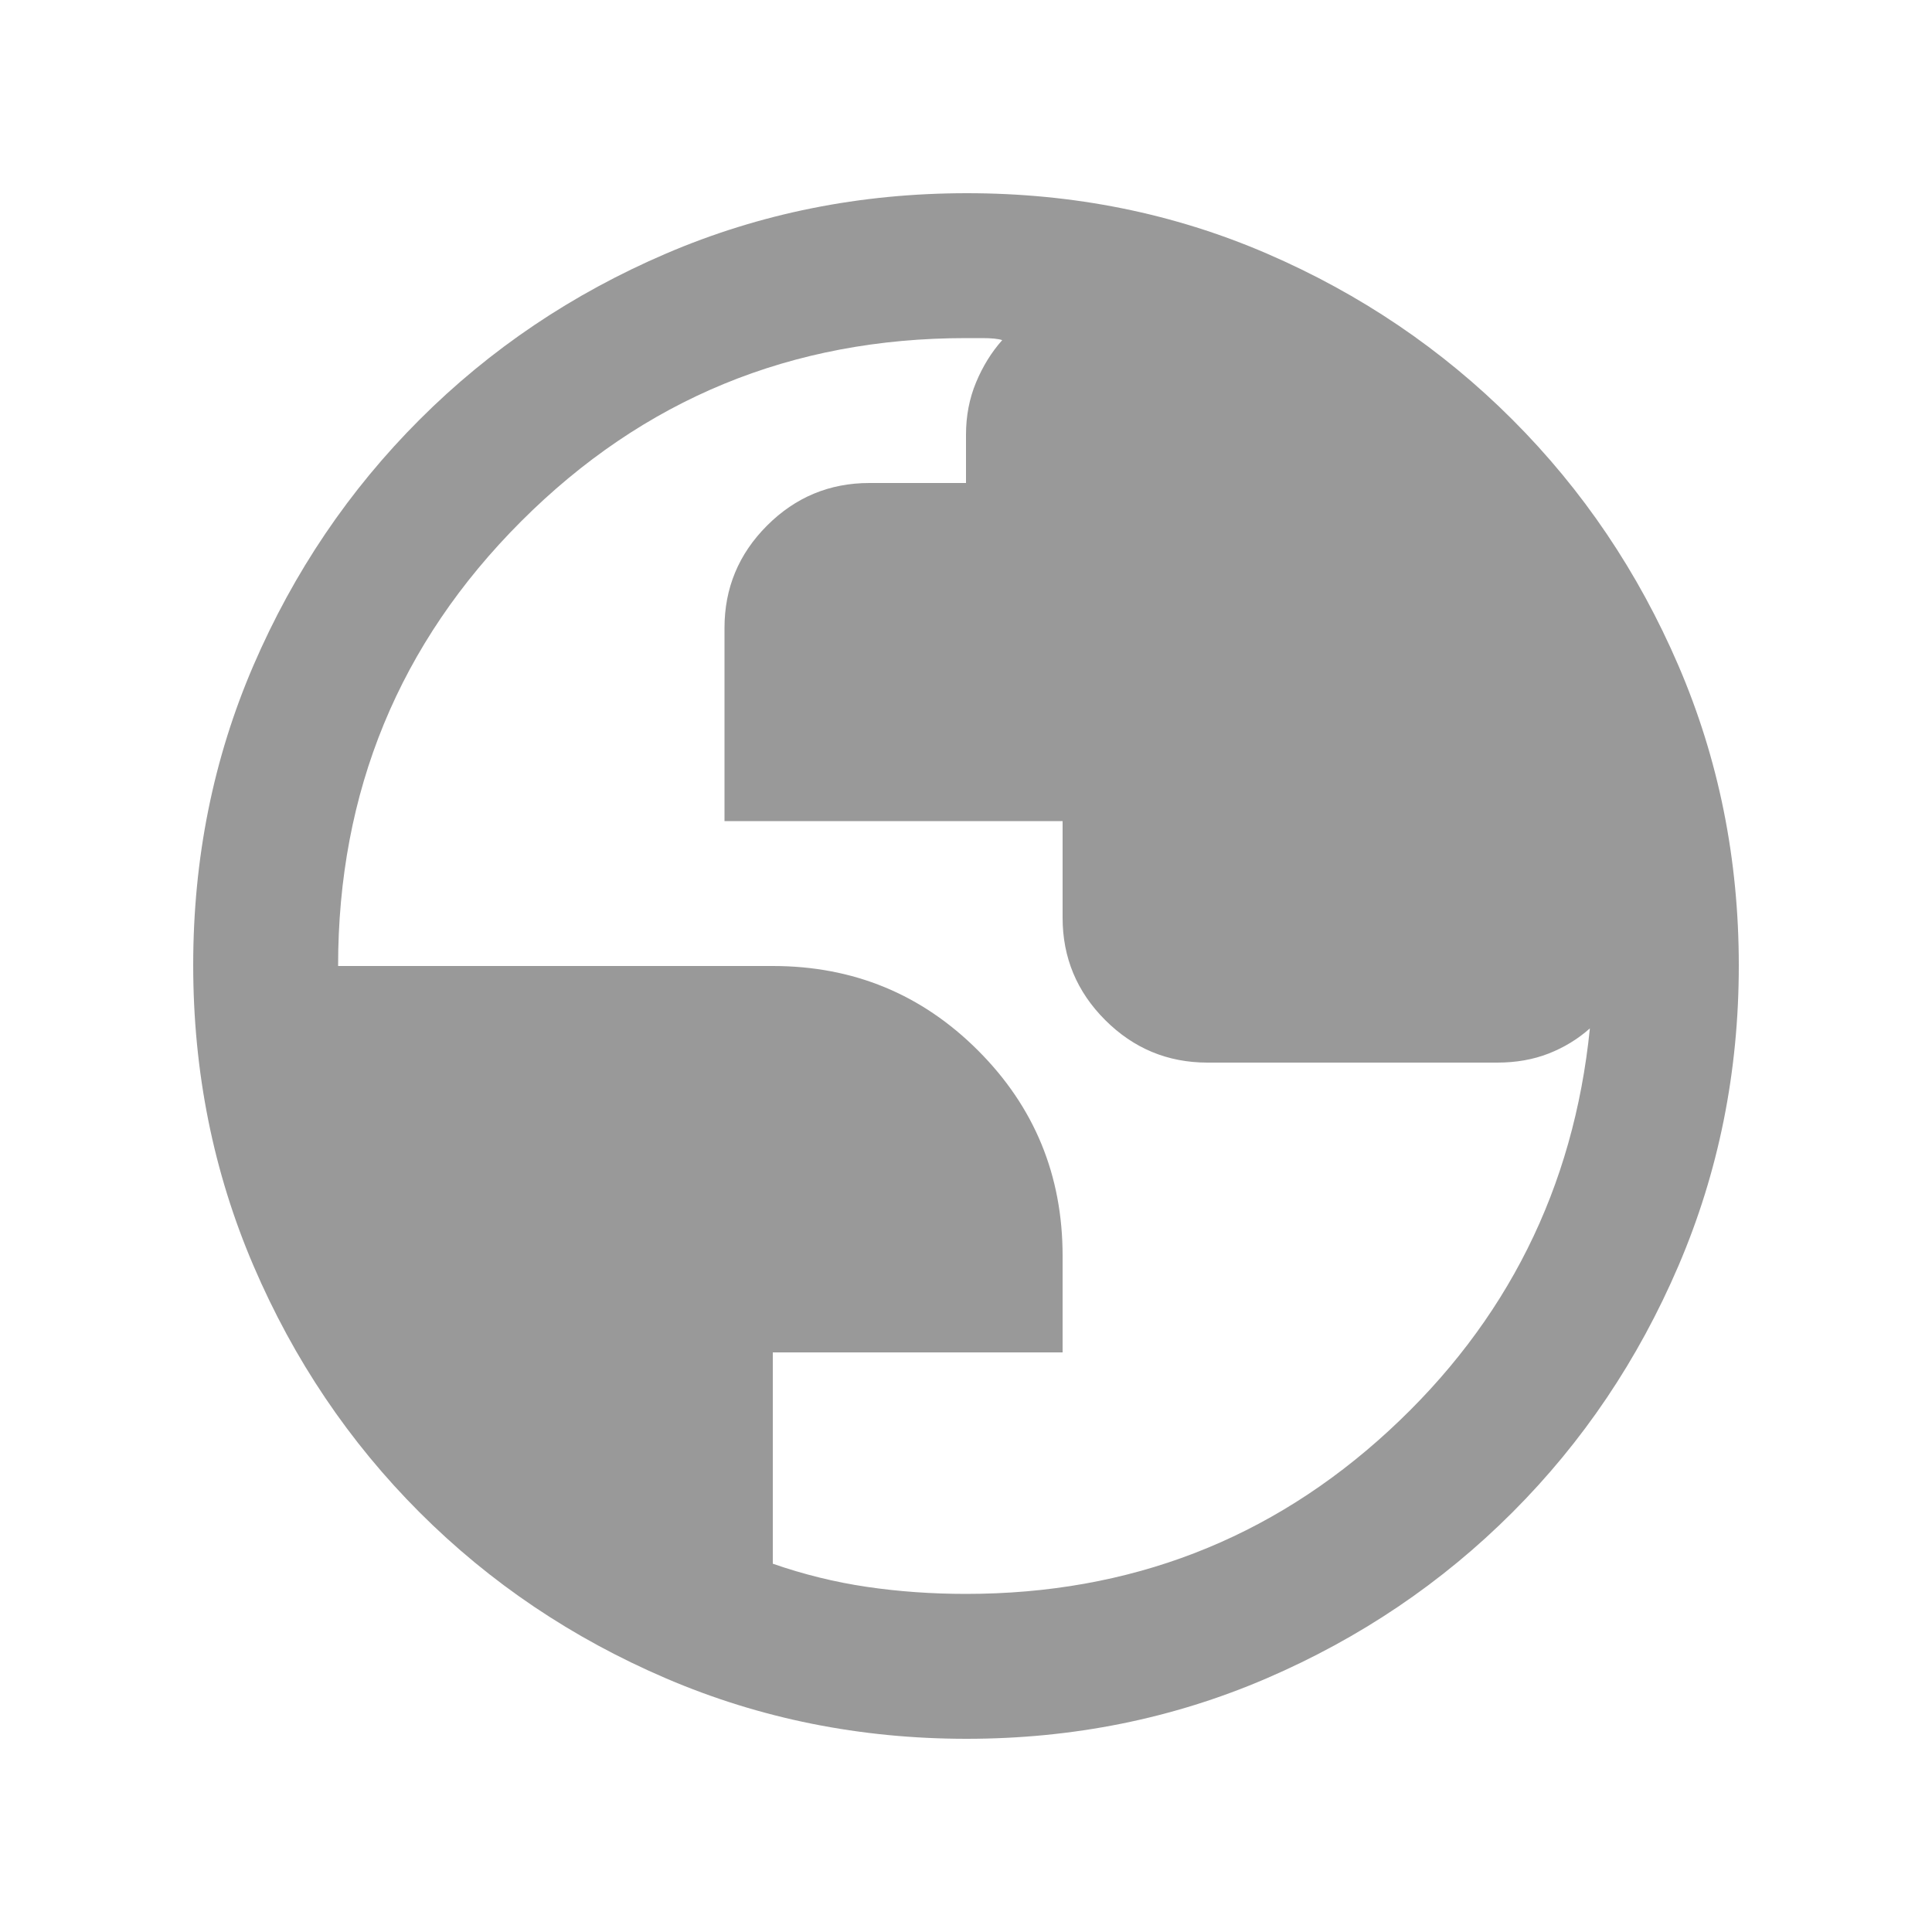 <svg xmlns="http://www.w3.org/2000/svg" height="20px" viewBox="0 -960 960 960" width="20px" fill="#999"><path d="M480.28-96Q401-96 331-126t-122.5-82.5Q156-261 126-330.96t-30-149.5Q96-560 126-629.5q30-69.5 82.5-122T330.96-834q69.96-30 149.5-30t149.04 30q69.5 30 122 82.5T834-629.28q30 69.73 30 149Q864-401 834-331t-82.5 122.5Q699-156 629.28-126q-69.73 30-149 30Zm-.28-72q122 0 210-81t100-200q-9 8-20.5 12.5T744-432H600q-29.7 0-50.85-21.15Q528-474.3 528-504v-48H360v-96q0-29.7 21.15-50.85Q402.3-720 432-720h48v-24q0-14 5-26t13-21q-3-1-10-1h-8q-130 0-221 91t-91 221h216q60 0 102 42t42 102v48H384v105q23 8 46.73 11.5Q454.45-168 480-168Z"/></svg>
